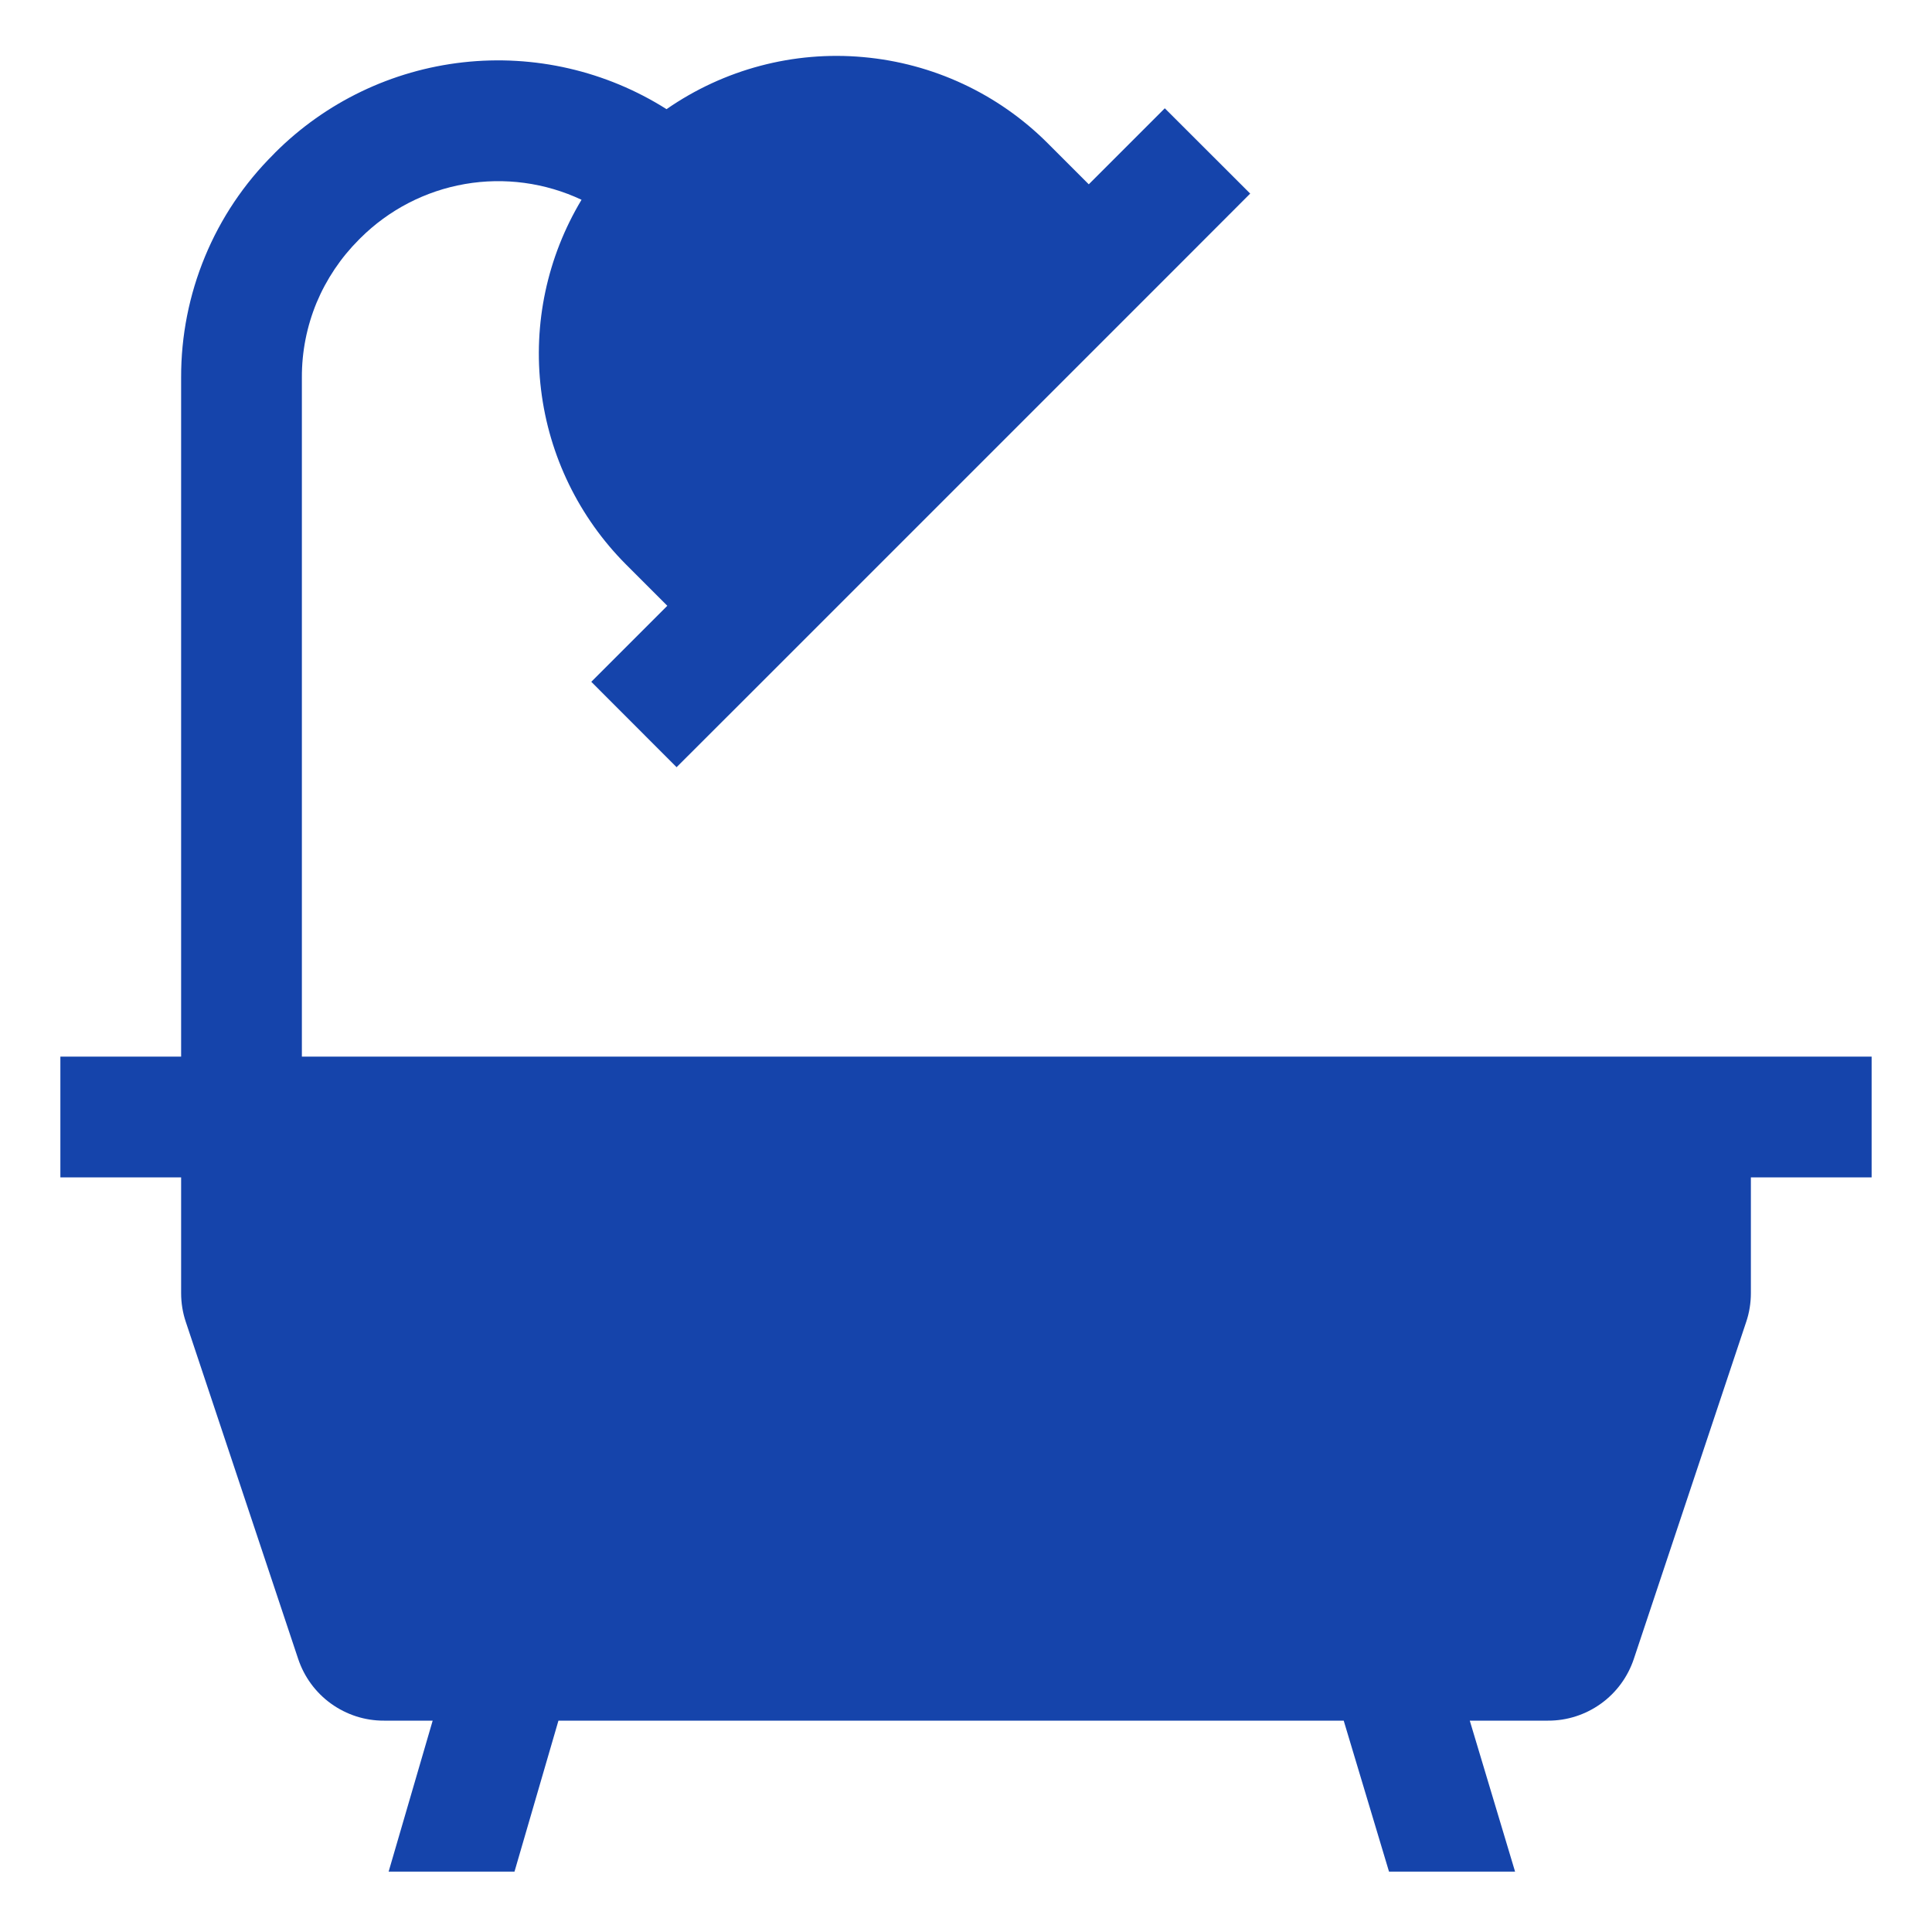 <svg width="20" height="20" viewBox="0 0 20 20" fill="none" xmlns="http://www.w3.org/2000/svg">
    <path fill-rule="evenodd" clip-rule="evenodd" d="M18.125 10.938H3.125V3.906C3.124 3.641 3.176 3.379 3.277 3.134C3.379 2.89 3.528 2.668 3.715 2.481L3.731 2.465C4.025 2.172 4.403 1.976 4.813 1.905C5.222 1.834 5.644 1.891 6.02 2.068C5.665 2.659 5.517 3.351 5.601 4.035C5.684 4.719 5.994 5.355 6.48 5.843L6.908 6.271L6.121 7.058L7.004 7.942L7.792 7.155L12.155 2.792L12.942 2.004L12.058 1.121L11.271 1.908L10.843 1.48C10.331 0.969 9.656 0.655 8.935 0.591C8.215 0.526 7.495 0.717 6.9 1.13C6.274 0.734 5.531 0.563 4.795 0.645C4.058 0.727 3.371 1.057 2.847 1.581L2.832 1.597C2.527 1.9 2.286 2.259 2.122 2.656C1.958 3.052 1.874 3.477 1.875 3.906V10.938H0.625V12.188H1.875V13.387C1.875 13.487 1.891 13.588 1.923 13.683L3.086 17.171C3.148 17.358 3.267 17.521 3.427 17.636C3.587 17.751 3.778 17.813 3.975 17.812H4.479L4.023 19.375H5.326L5.781 17.812H13.91L14.379 19.375H15.684L15.215 17.812H16.025C16.221 17.813 16.413 17.751 16.573 17.636C16.733 17.521 16.852 17.358 16.914 17.171L18.077 13.683C18.109 13.588 18.125 13.487 18.125 13.387V12.188H19.375V10.938H18.125Z" fill="#1544AB"/>
</svg>
